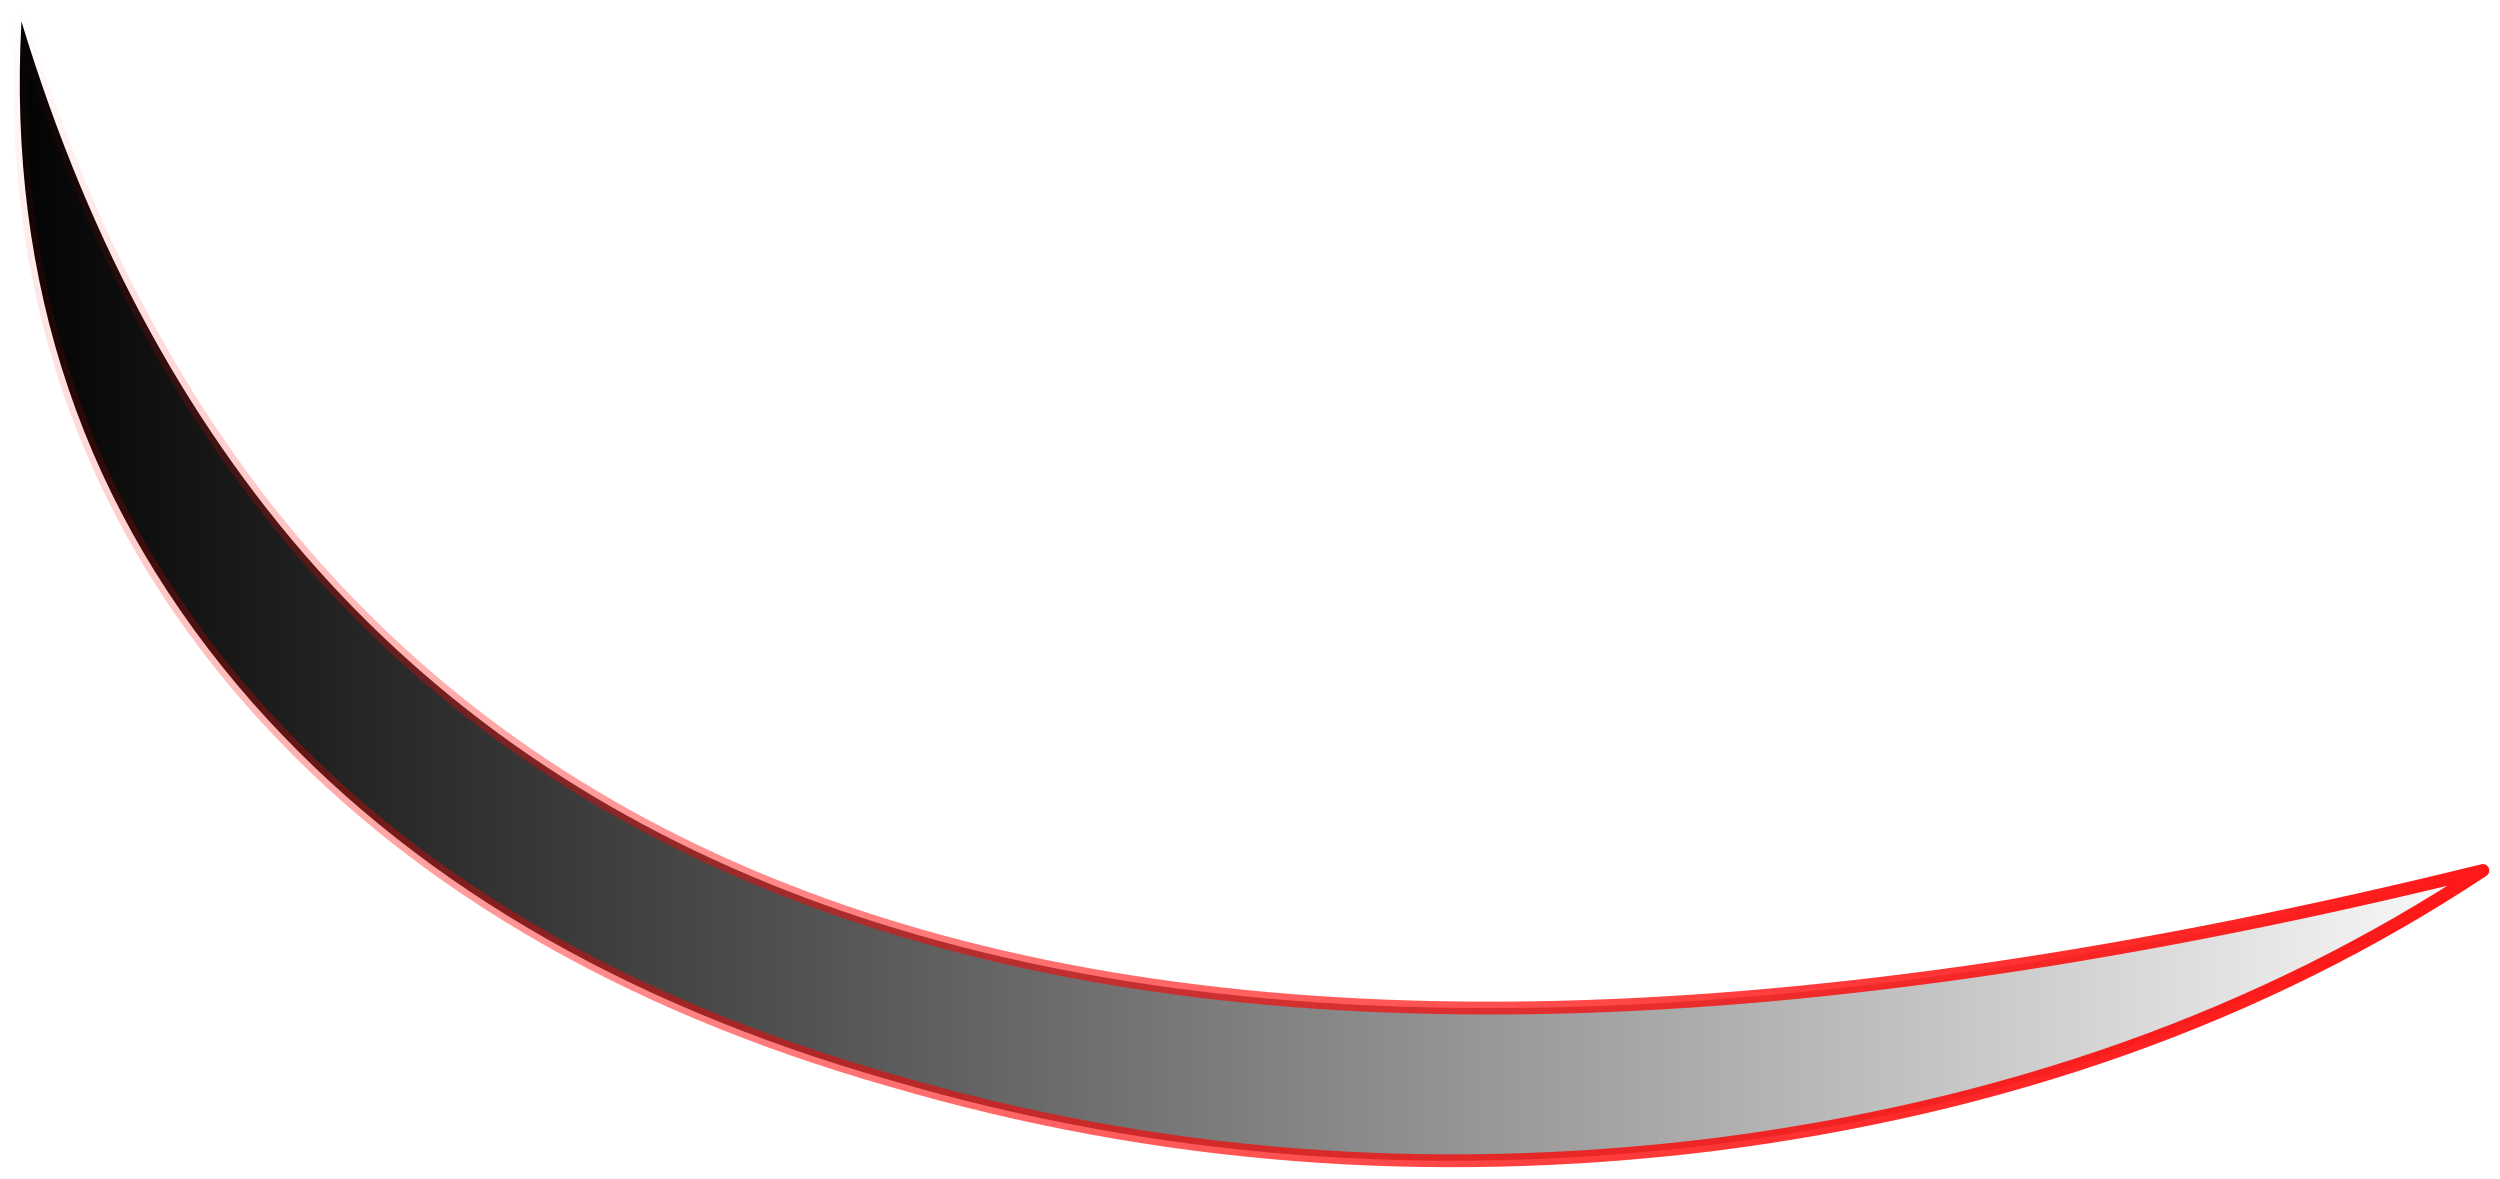 <?xml version="1.0" encoding="UTF-8" standalone="no"?>
<svg xmlns:ffdec="https://www.free-decompiler.com/flash" xmlns:xlink="http://www.w3.org/1999/xlink" ffdec:objectType="shape" height="13.75px" width="29.15px" xmlns="http://www.w3.org/2000/svg">
  <g transform="matrix(1.0, 0.0, 0.0, 1.0, 4.85, 18.95)">
    <path d="M5.55 -6.35 Q0.8 -7.7 -1.9 -10.75 -4.85 -14.1 -4.6 -18.7 0.2 -2.9 24.1 -8.8 20.25 -6.25 15.1 -5.6 10.15 -5.0 5.55 -6.35" fill="url(#gradient0)" fill-rule="evenodd" stroke="none"/>
    <path d="M5.55 -6.35 Q0.8 -7.7 -1.9 -10.75 -4.85 -14.1 -4.6 -18.7 0.2 -2.9 24.1 -8.8 20.25 -6.25 15.1 -5.6 10.15 -5.0 5.55 -6.35 Z" fill="none" stroke="url(#gradient1)" stroke-linecap="round" stroke-linejoin="round" stroke-width="0.15"/>
  </g>
  <defs>
    <linearGradient gradientTransform="matrix(0.018, 0.0, 0.0, 0.008, 9.75, -12.05)" gradientUnits="userSpaceOnUse" id="gradient0" spreadMethod="pad" x1="-819.2" x2="819.2">
      <stop offset="0.0" stop-color="#000000"/>
      <stop offset="1.0" stop-color="#000000" stop-opacity="0.0"/>
    </linearGradient>
    <linearGradient gradientTransform="matrix(-0.012, -0.013, 0.006, -0.005, 9.75, -12.05)" gradientUnits="userSpaceOnUse" id="gradient1" spreadMethod="pad" x1="-819.2" x2="819.2">
      <stop offset="0.0" stop-color="#ff0000"/>
      <stop offset="1.0" stop-color="#ff0000" stop-opacity="0.0"/>
    </linearGradient>
  </defs>
</svg>
